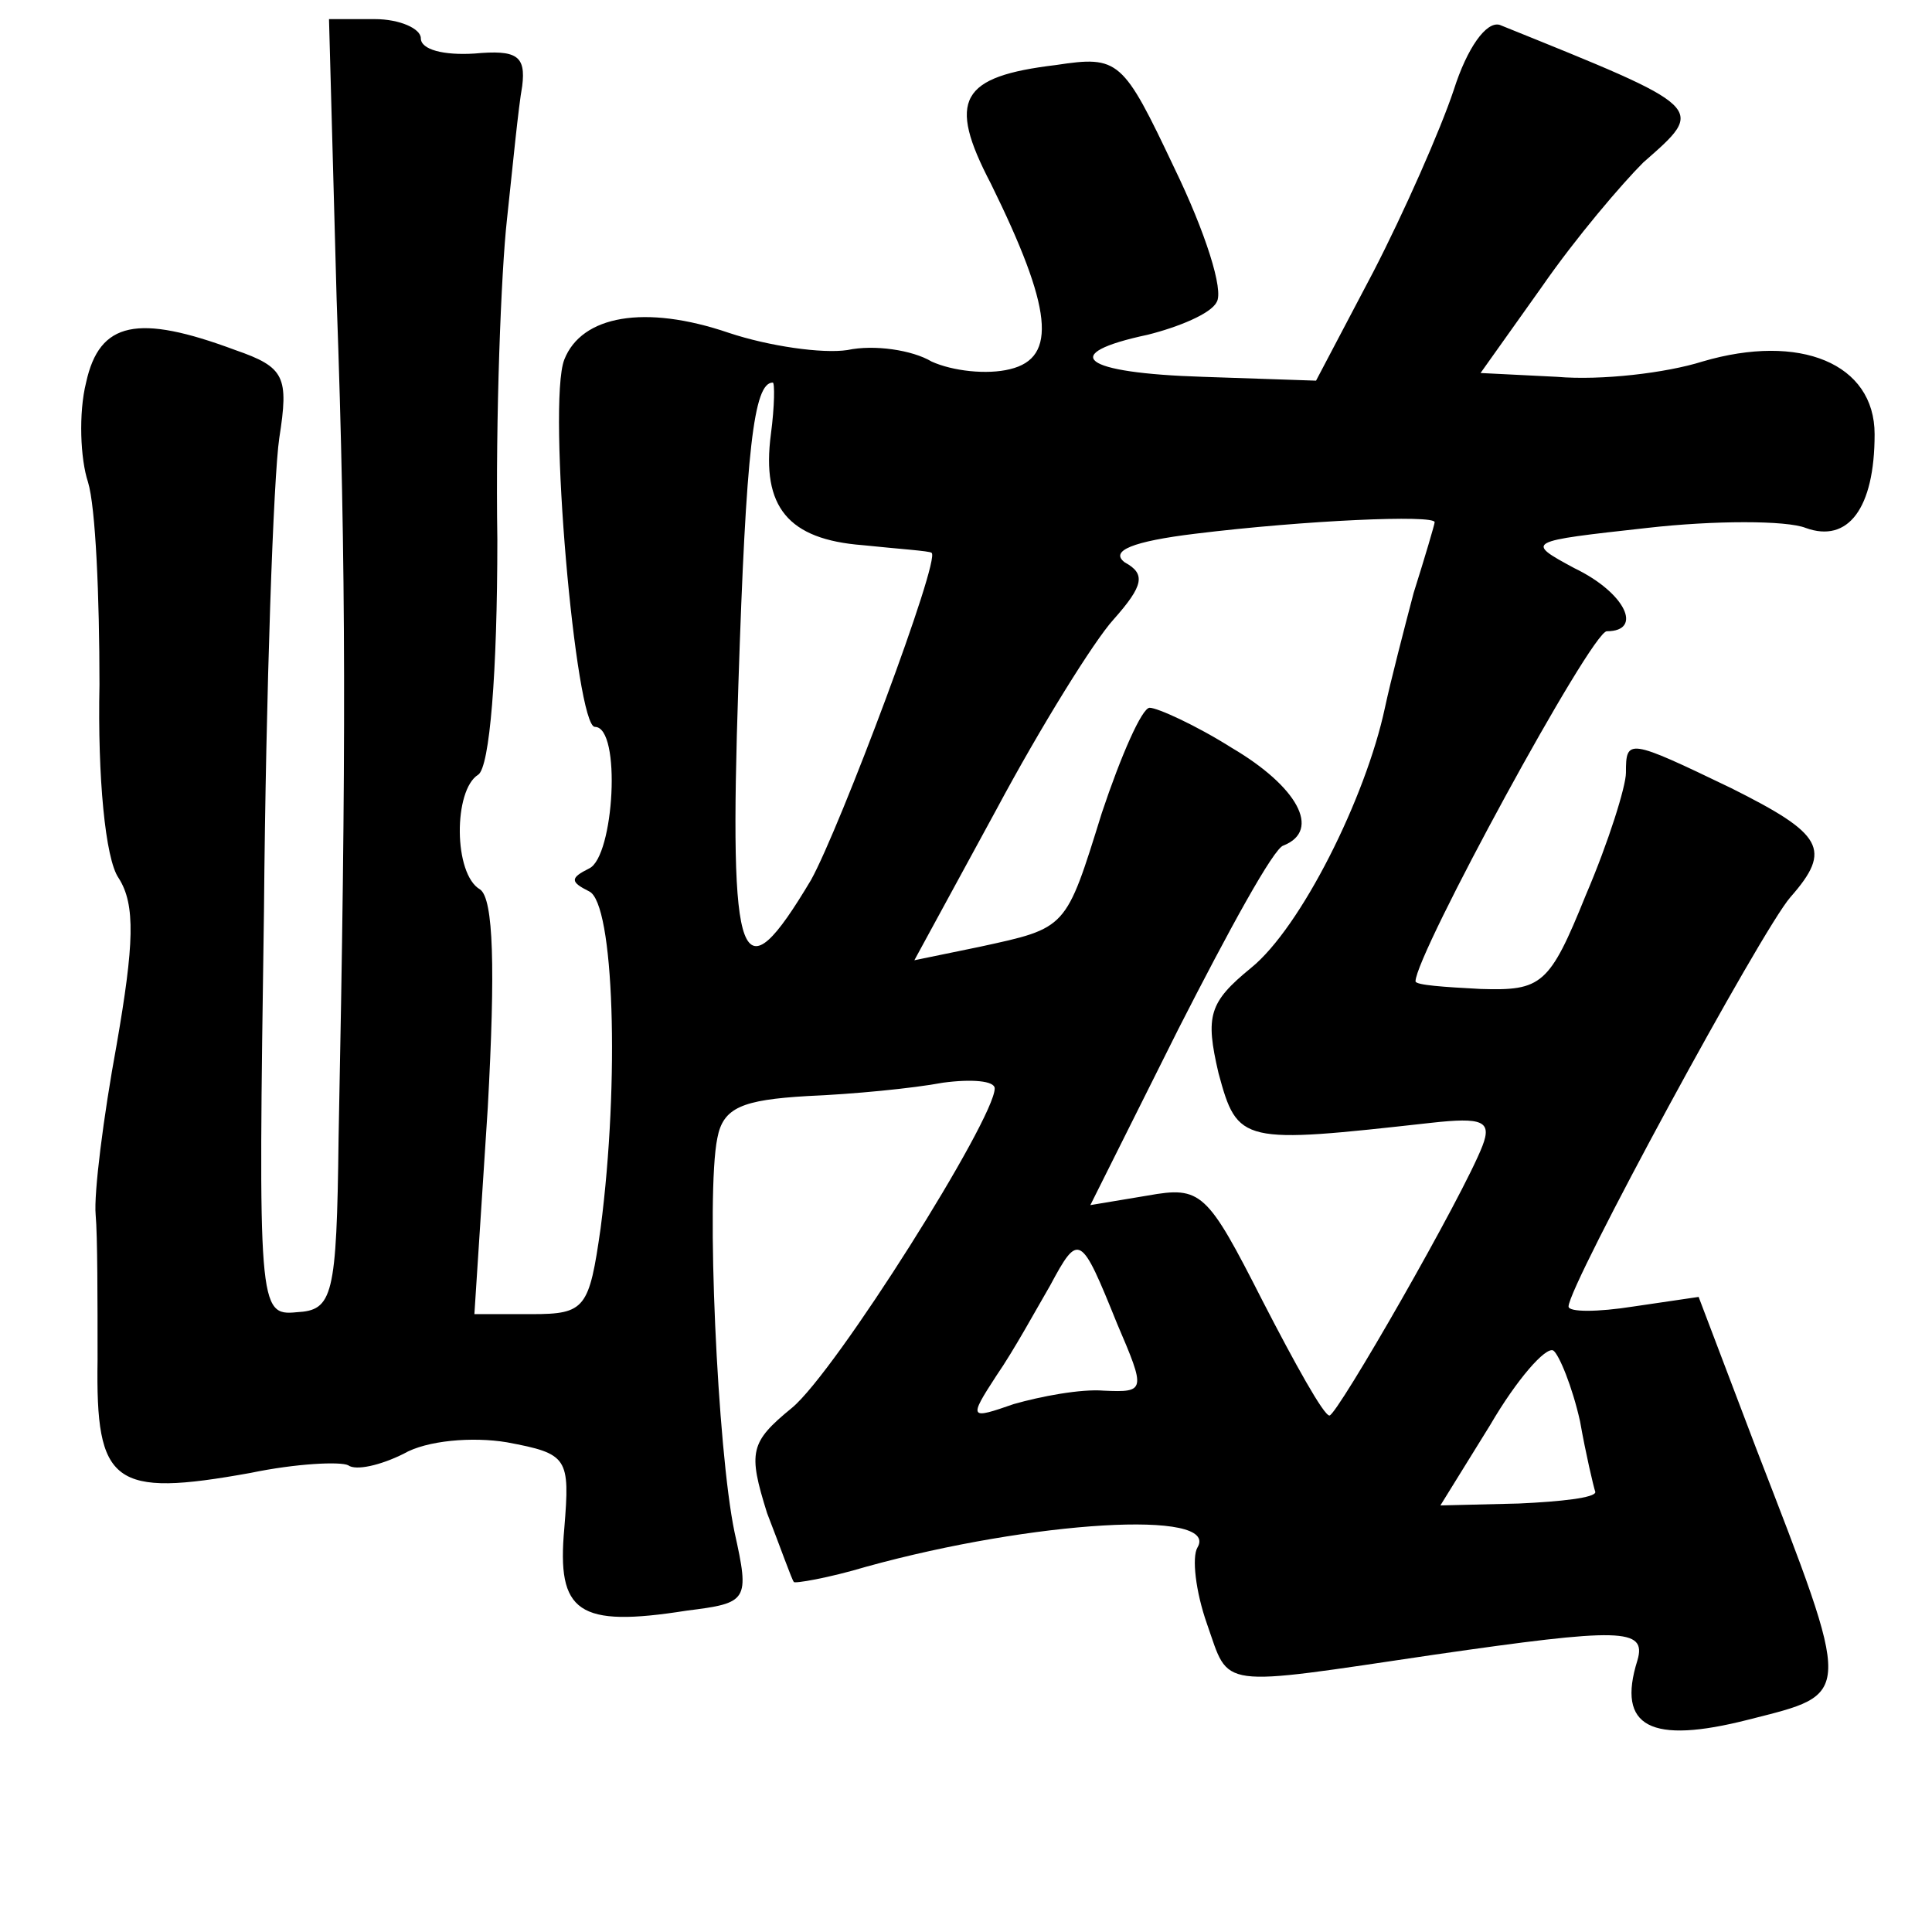 <?xml version="1.0" standalone="no"?>
<!DOCTYPE svg PUBLIC "-//W3C//DTD SVG 20010904//EN"
 "http://www.w3.org/TR/2001/REC-SVG-20010904/DTD/svg10.dtd">
<svg version="1.0" xmlns="http://www.w3.org/2000/svg"
 width="101pt" height="101pt" viewBox="0 0 101 101"
 preserveAspectRatio="xMidYMid meet">
<g transform="translate(0,101) scale(0.1,-0.1)"
fill="#000000" stroke="none">
<path d="M176 853 c5 -141 5 -237 1 -438 -1 -83 -3 -90 -22 -91 -20 -2 -20 3
-17 210 1 116 5 227 8 247 5 32 3 37 -23 46 -51 19 -71 15 -78 -17 -4 -16 -3
-40 1 -52 4 -13 6 -60 6 -106 -1 -48 3 -91 10 -101 9 -14 8 -35 -1 -87 -7 -38
-12 -78 -11 -89 1 -11 1 -45 1 -76 -1 -65 8 -72 80 -59 24 5 47 6 51 4 4 -3
17 0 29 6 12 7 36 9 54 6 32 -6 33 -8 30 -45 -4 -44 7 -52 64 -43 32 4 33 5
25 41 -9 43 -15 177 -9 206 3 16 13 20 47 22 24 1 55 4 71 7 15 2 27 1 27 -3
0 -16 -83 -148 -106 -167 -22 -18 -23 -23 -13 -55 7 -18 13 -35 14 -36 0 -1
18 2 38 8 87 24 185 30 173 10 -3 -5 -1 -23 5 -40 12 -34 4 -33 119 -16 97 14
111 14 106 -3 -11 -35 7 -44 58 -31 55 14 55 10 4 142 l-30 79 -34 -5 c-19 -3
-34 -3 -34 0 0 11 101 197 116 214 22 25 17 33 -31 57 -54 26 -55 26 -55 8 0
-7 -9 -36 -21 -64 -19 -47 -23 -50 -55 -49 -19 1 -34 2 -34 4 0 14 92 183 100
183 19 0 10 20 -17 33 -26 14 -25 14 38 21 35 4 73 4 83 0 22 -8 36 10 36 49
0 37 -39 53 -90 38 -19 -6 -53 -10 -76 -8 l-40 2 32 45 c18 26 42 54 53 65 33
29 34 28 -75 72 -7 2 -17 -12 -24 -34 -7 -21 -26 -64 -42 -95 l-30 -57 -59 2
c-64 2 -76 12 -29 22 16 4 33 11 36 17 4 6 -6 37 -22 70 -27 57 -29 59 -62 54
-50 -6 -57 -18 -34 -62 32 -65 35 -91 10 -97 -12 -3 -30 -1 -41 4 -10 6 -30 9
-44 6 -13 -2 -41 2 -62 9 -44 15 -77 9 -86 -14 -9 -23 6 -192 16 -192 14 0 10
-68 -3 -74 -10 -5 -10 -7 0 -12 13 -6 16 -99 6 -176 -6 -42 -8 -45 -36 -45
l-30 0 7 108 c4 73 3 109 -4 114 -14 8 -14 52 -1 60 6 4 10 53 10 123 -1 64 2
140 5 167 3 28 6 59 8 70 2 16 -3 19 -25 17 -16 -1 -28 2 -28 8 0 5 -11 10
-24 10 l-24 0 4 -147z m227 -70 c-5 -38 9 -55 48 -58 19 -2 35 -3 36 -4 5 -3
-48 -144 -63 -171 -37 -62 -43 -48 -38 102 4 123 8 158 18 158 1 0 1 -12 -1
-27z m347 -46 c0 -1 -5 -18 -11 -37 -5 -19 -12 -46 -15 -60 -10 -47 -44 -115
-70 -136 -22 -18 -24 -25 -17 -55 10 -37 12 -37 111 -26 27 3 32 1 27 -12 -10
-26 -76 -141 -80 -141 -3 0 -18 27 -35 60 -29 57 -32 60 -60 55 l-30 -5 46 92
c26 51 50 95 55 96 20 8 7 31 -27 51 -19 12 -39 21 -43 21 -4 0 -15 -25 -25
-55 -19 -61 -18 -60 -64 -70 l-34 -7 43 79 c23 43 51 88 61 99 16 18 17 24 6
30 -8 6 4 11 37 15 57 7 125 10 125 6z m-166 -419 c15 -35 15 -36 -7 -35 -12
1 -33 -3 -47 -7 -23 -8 -24 -8 -9 15 9 13 21 35 28 47 15 28 16 27 35 -20z
m242 -51 c3 -17 7 -34 8 -37 0 -3 -18 -5 -40 -6 l-41 -1 26 42 c14 24 29 41
33 39 3 -2 10 -19 14 -37z"/>
</g>
</svg>
